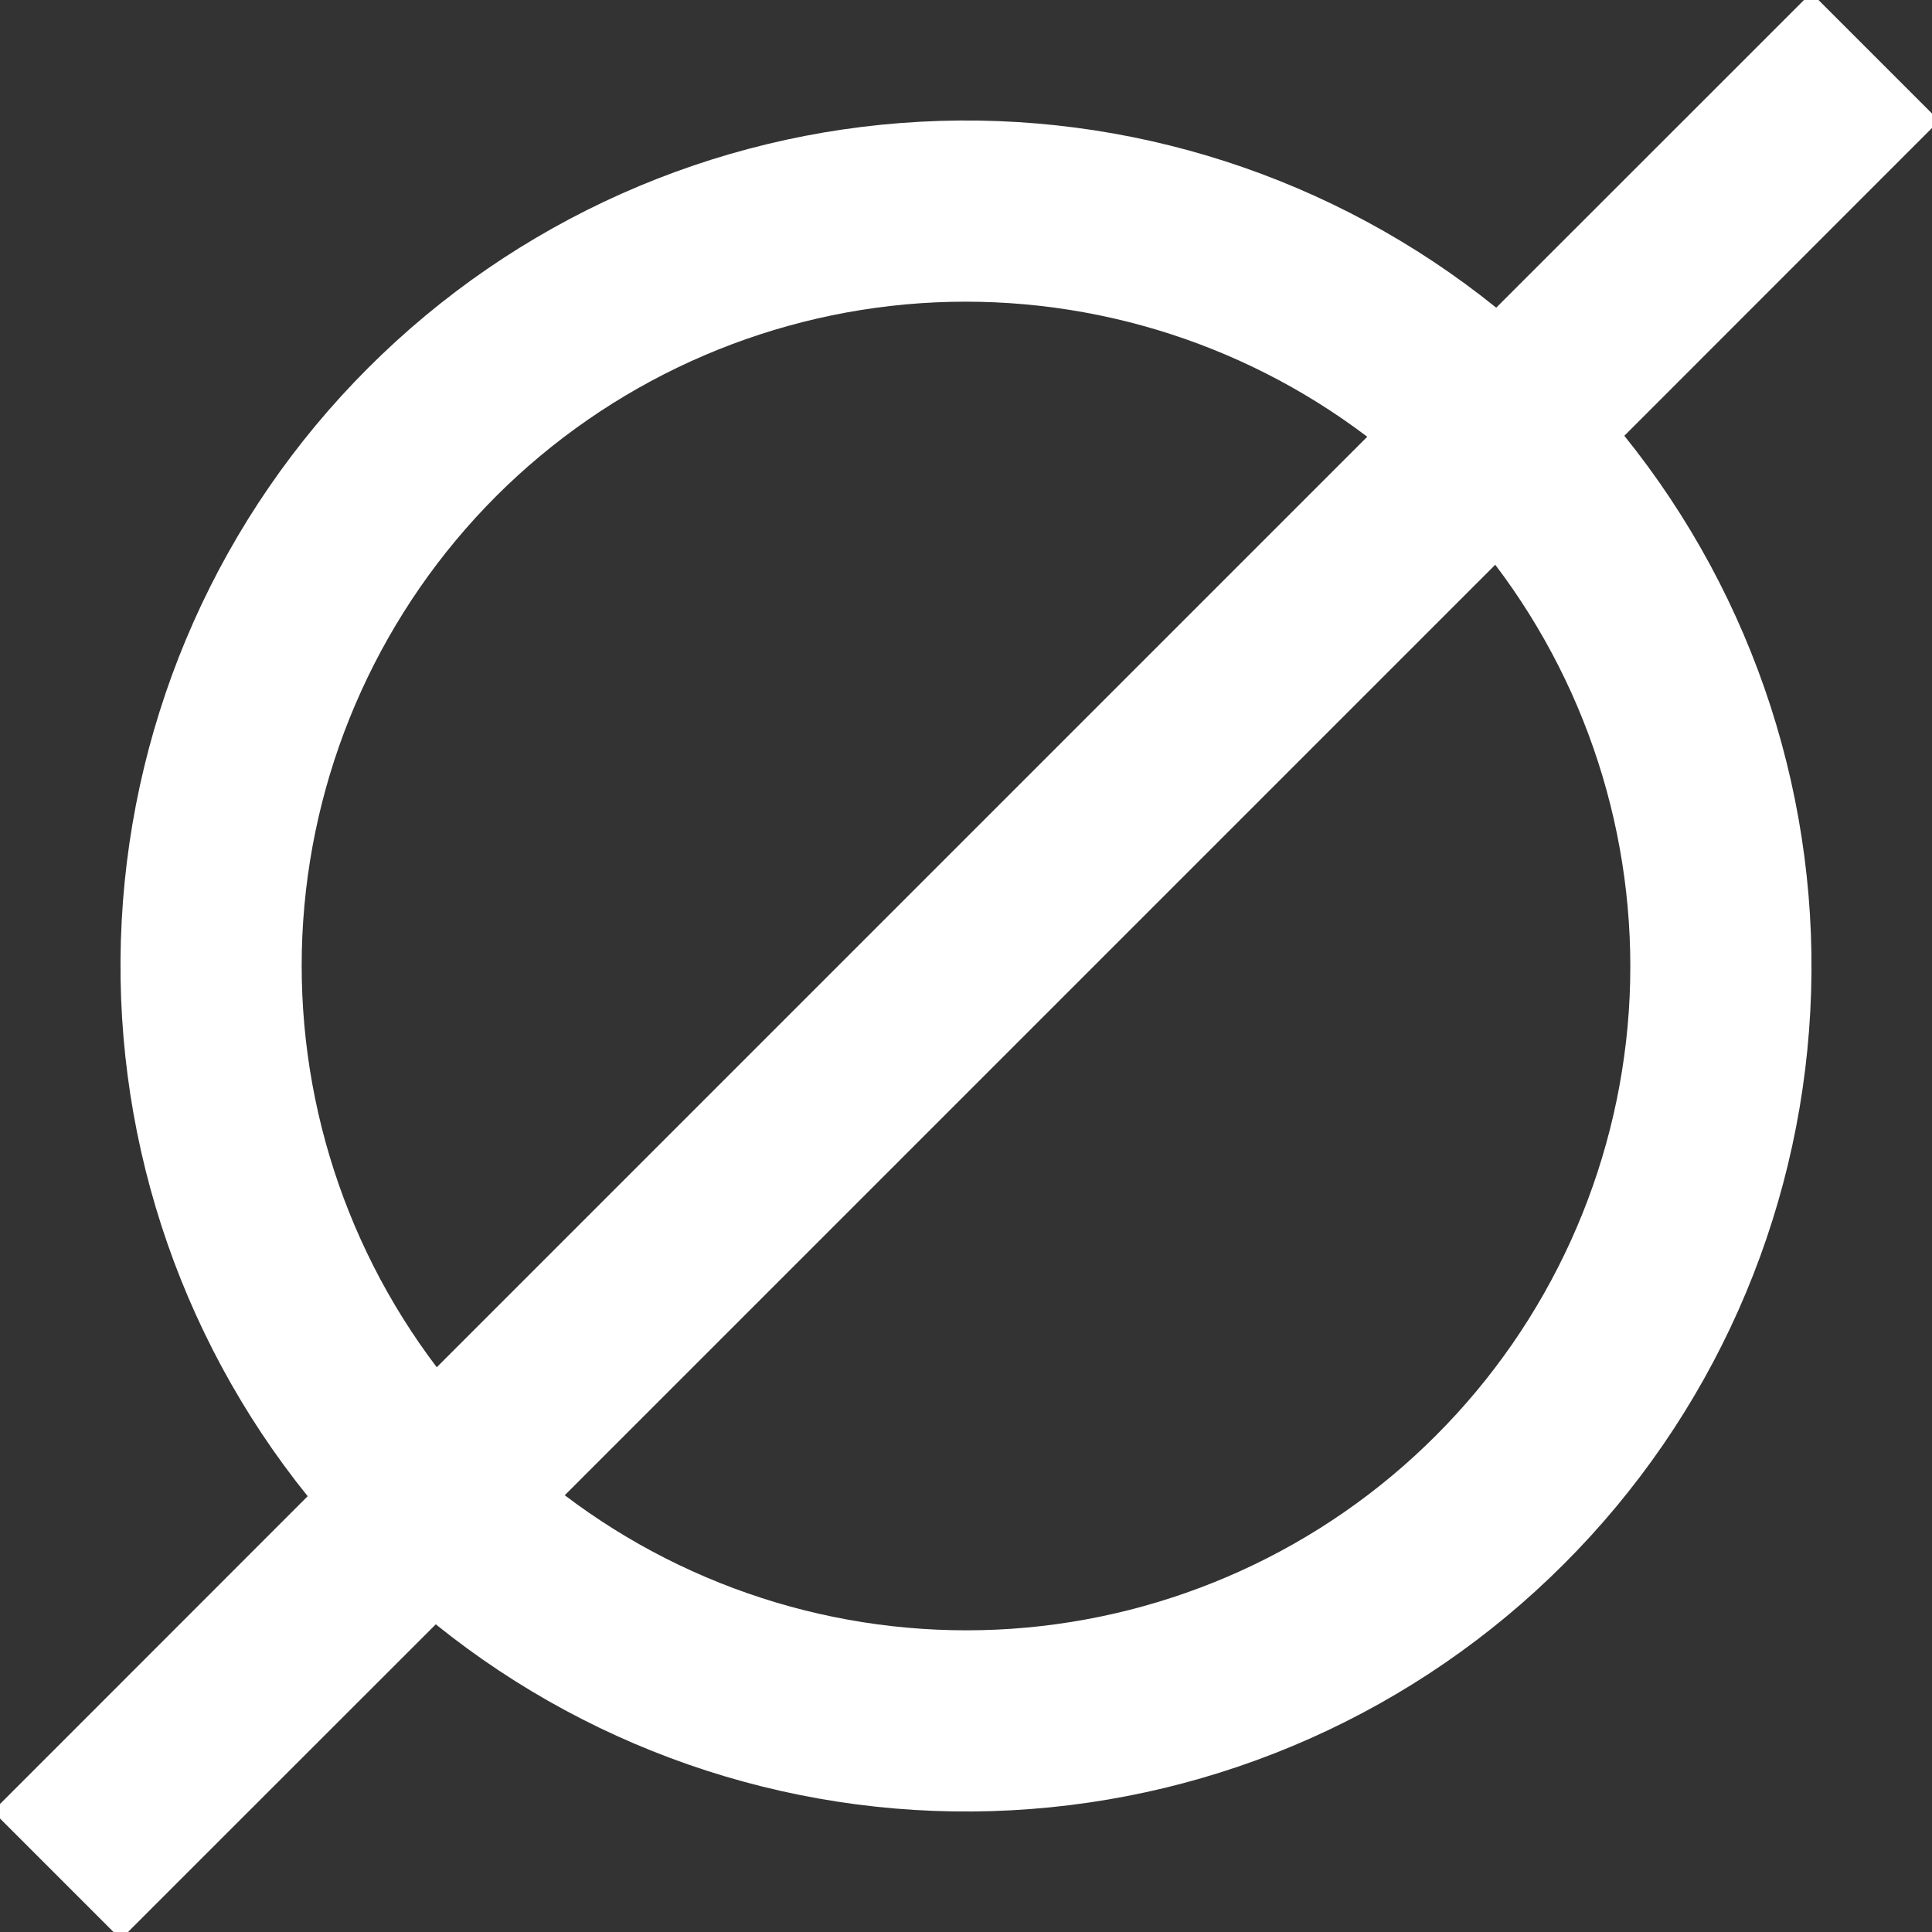 <svg width="16" height="16" viewBox="0 0 16 16" fill="none" xmlns="http://www.w3.org/2000/svg">
<rect x="0" y="0" width="16" height="16" fill="#333333" stroke="none"/>
<g clip-path="url(#clip0_5_2027)">
<path fill-rule="evenodd" clip-rule="evenodd" d="M15.53 1.53L16.06 1L15 -0.06L14.47 0.47L12.391 2.548C11.046 1.464 9.348 0.915 7.624 1.008C5.899 1.1 4.269 1.826 3.048 3.048C1.826 4.269 1.1 5.899 1.008 7.624C0.915 9.348 1.464 11.046 2.548 12.391L0.47 14.47L-0.06 15L1 16.06L1.53 15.53L3.609 13.452C4.954 14.536 6.652 15.085 8.376 14.992C10.101 14.9 11.731 14.174 12.952 12.952C14.174 11.731 14.9 10.101 14.992 8.376C15.085 6.652 14.536 4.954 13.452 3.609L15.53 1.53ZM11.323 3.617C10.264 2.814 8.95 2.421 7.624 2.511C6.298 2.602 5.049 3.17 4.109 4.109C3.17 5.049 2.602 6.298 2.511 7.624C2.421 8.95 2.814 10.264 3.617 11.323L11.323 3.617ZM4.677 12.383L12.383 4.677C13.186 5.736 13.579 7.05 13.489 8.376C13.398 9.702 12.83 10.951 11.89 11.89C10.951 12.83 9.702 13.398 8.376 13.489C7.05 13.579 5.736 13.186 4.677 12.383Z" fill="white"/>
</g>
<defs>
<clipPath id="clip0_5_2027">
<rect width="16" height="16" fill="white"/>
</clipPath>
</defs>
</svg>
